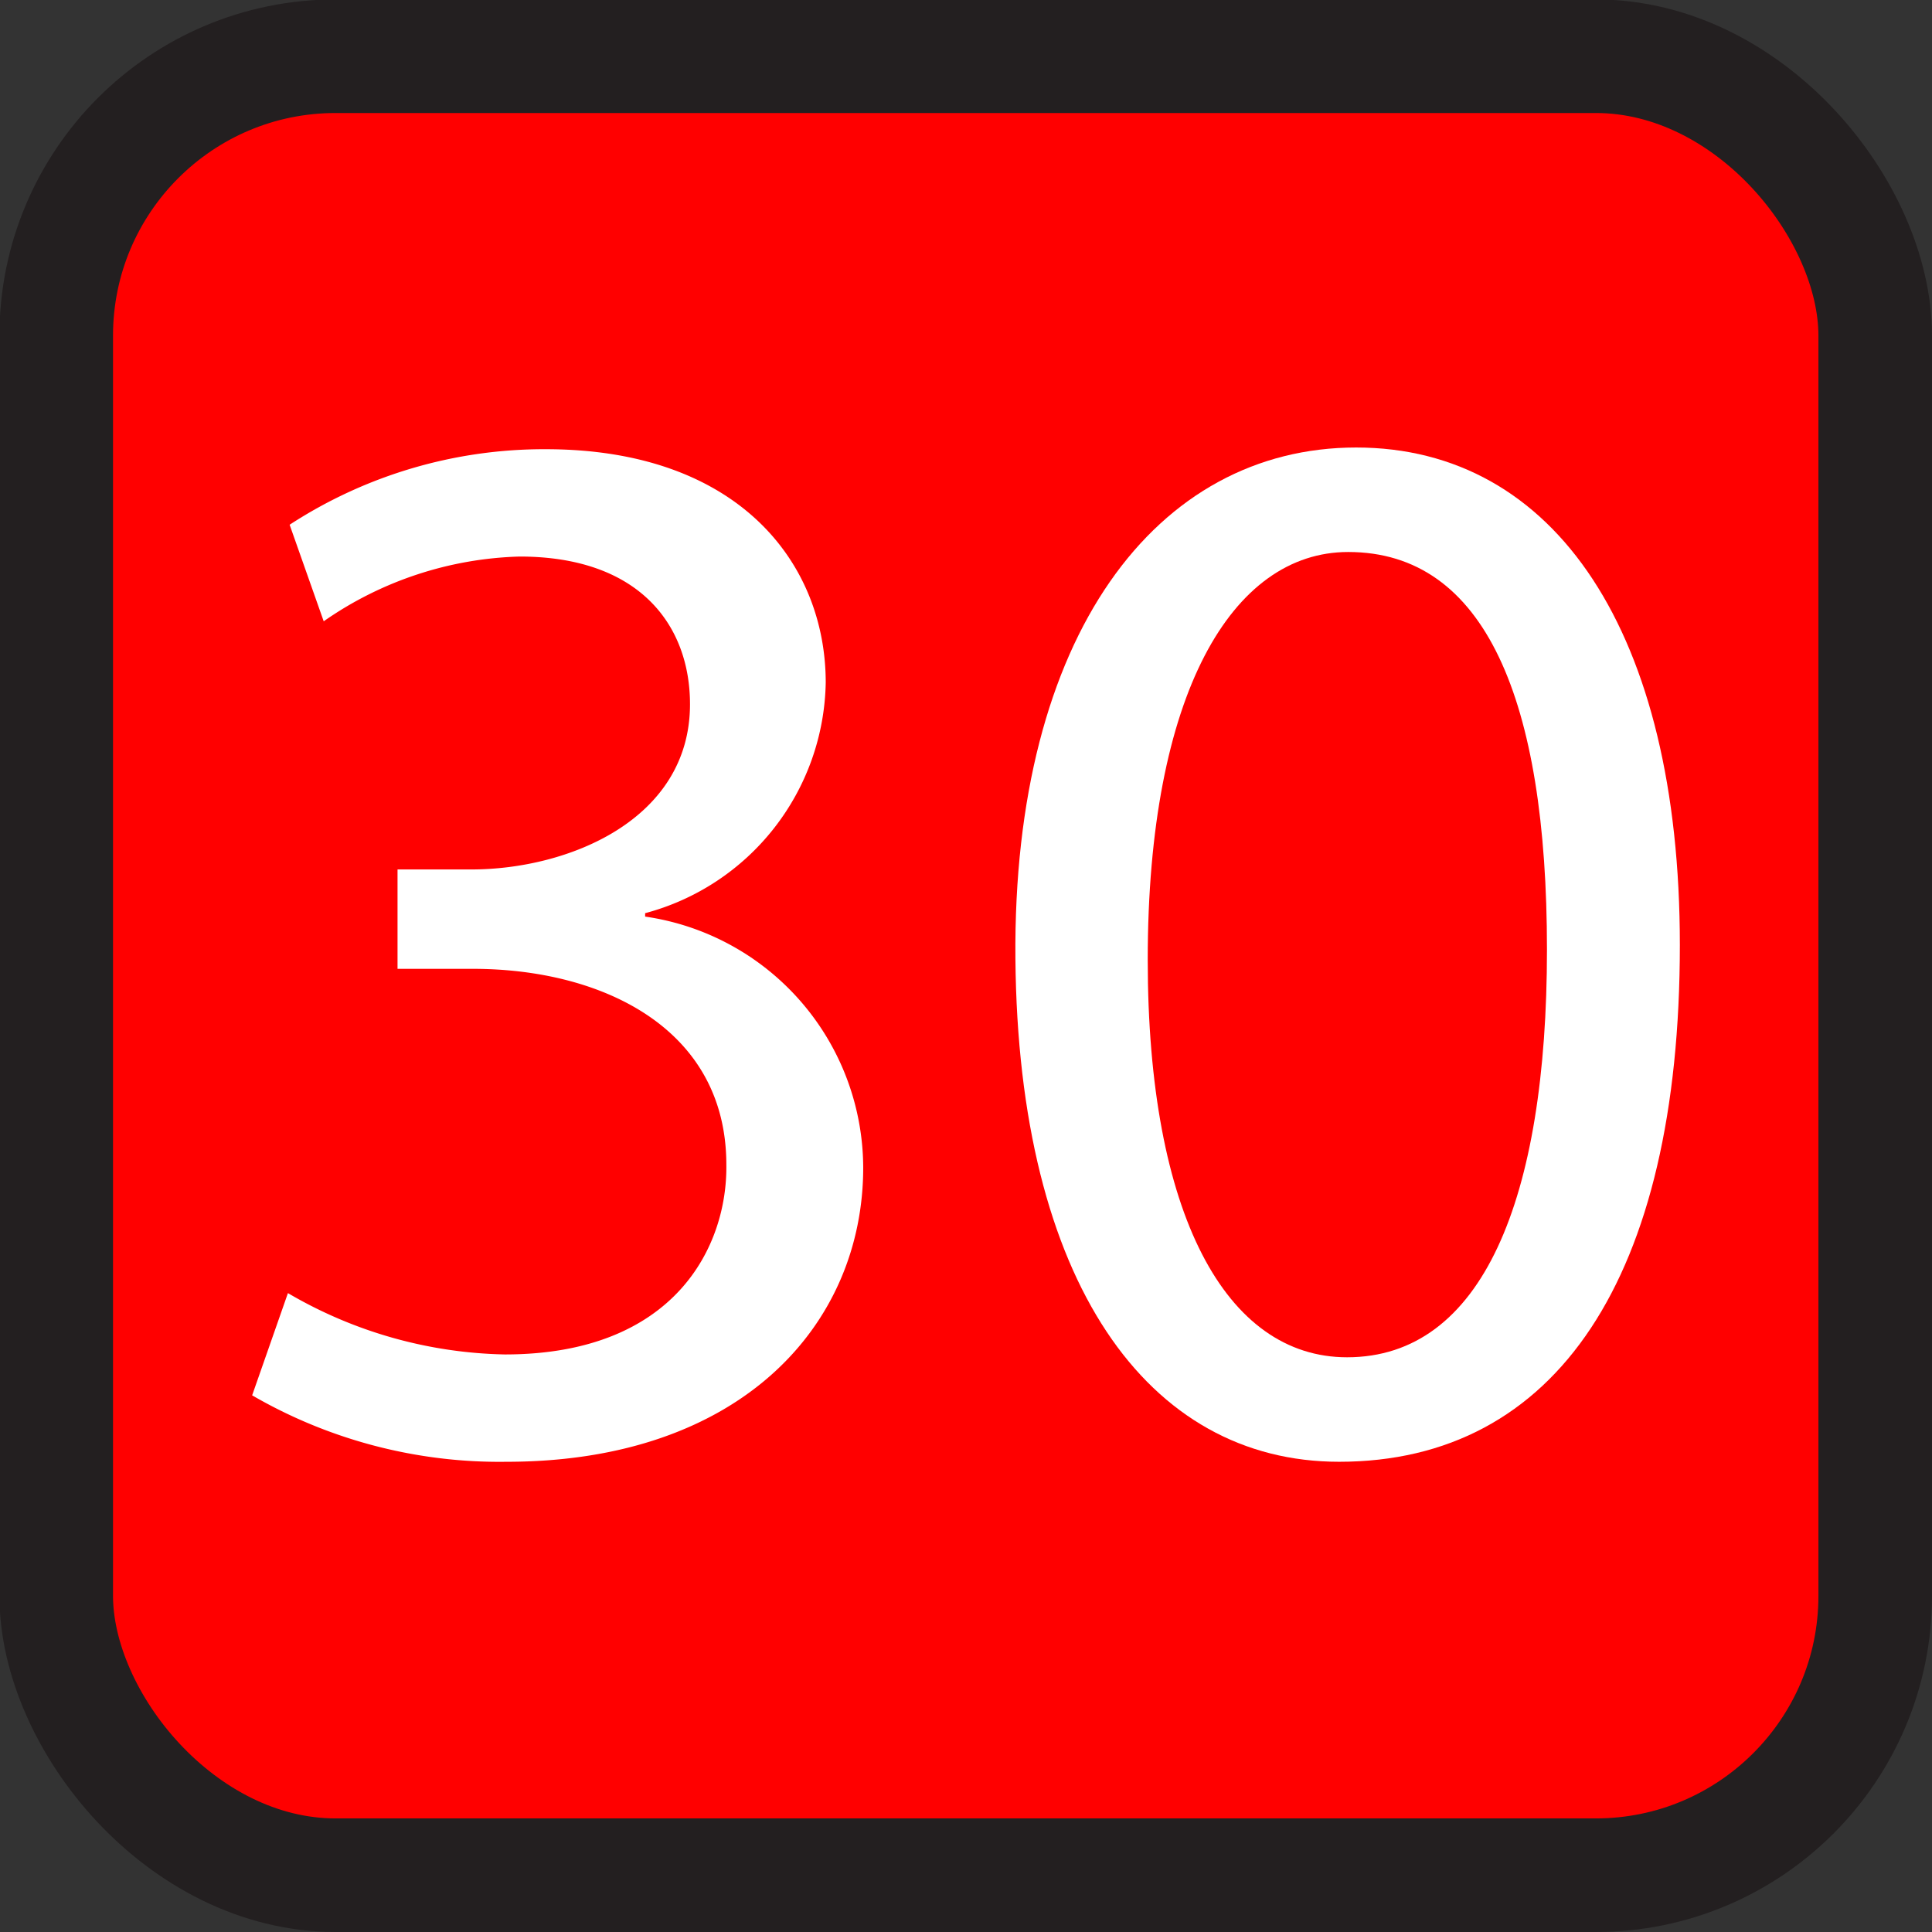 <svg id="Layer_1" data-name="Layer 1" xmlns="http://www.w3.org/2000/svg" viewBox="0 0 34.02 34.02"><rect x="0" y="0" width="34.02" height="34.02" fill="#333333" stroke="none"/><defs><style>.cls-1{fill:red;stroke:#231f20;stroke-miterlimit:10;stroke-width:2px;}.cls-2{fill:#fff;}</style></defs><rect class="cls-1" x="0.99" y="0.99" width="32.03" height="32.03" rx="4.92"/><path class="cls-2" d="M5.07,22.77a7.84,7.84,0,0,0,3.82,1.08c3,0,3.92-1.91,3.9-3.34,0-2.41-2.2-3.45-4.46-3.45H7V15.31h1.3c1.7,0,3.85-.87,3.85-2.91,0-1.38-.88-2.6-3-2.6a6.33,6.33,0,0,0-3.45,1.14L5.1,9.24A8.21,8.21,0,0,1,9.61,7.91c3.39,0,4.93,2,4.93,4.11a4.28,4.28,0,0,1-3.18,4.06v.06a4.48,4.48,0,0,1,3.84,4.42c0,2.76-2.15,5.18-6.28,5.18a8.68,8.68,0,0,1-4.48-1.17Z"/><path class="cls-2" d="M29.58,16.64c0,5.86-2.18,9.1-6,9.1-3.37,0-5.65-3.16-5.7-8.86s2.49-9,6-9S29.58,11.15,29.58,16.64Zm-9.37.26c0,4.49,1.38,7,3.51,7,2.38,0,3.52-2.78,3.52-7.18s-1.09-7-3.5-7C21.7,9.72,20.21,12.21,20.21,16.9Z"/></svg>